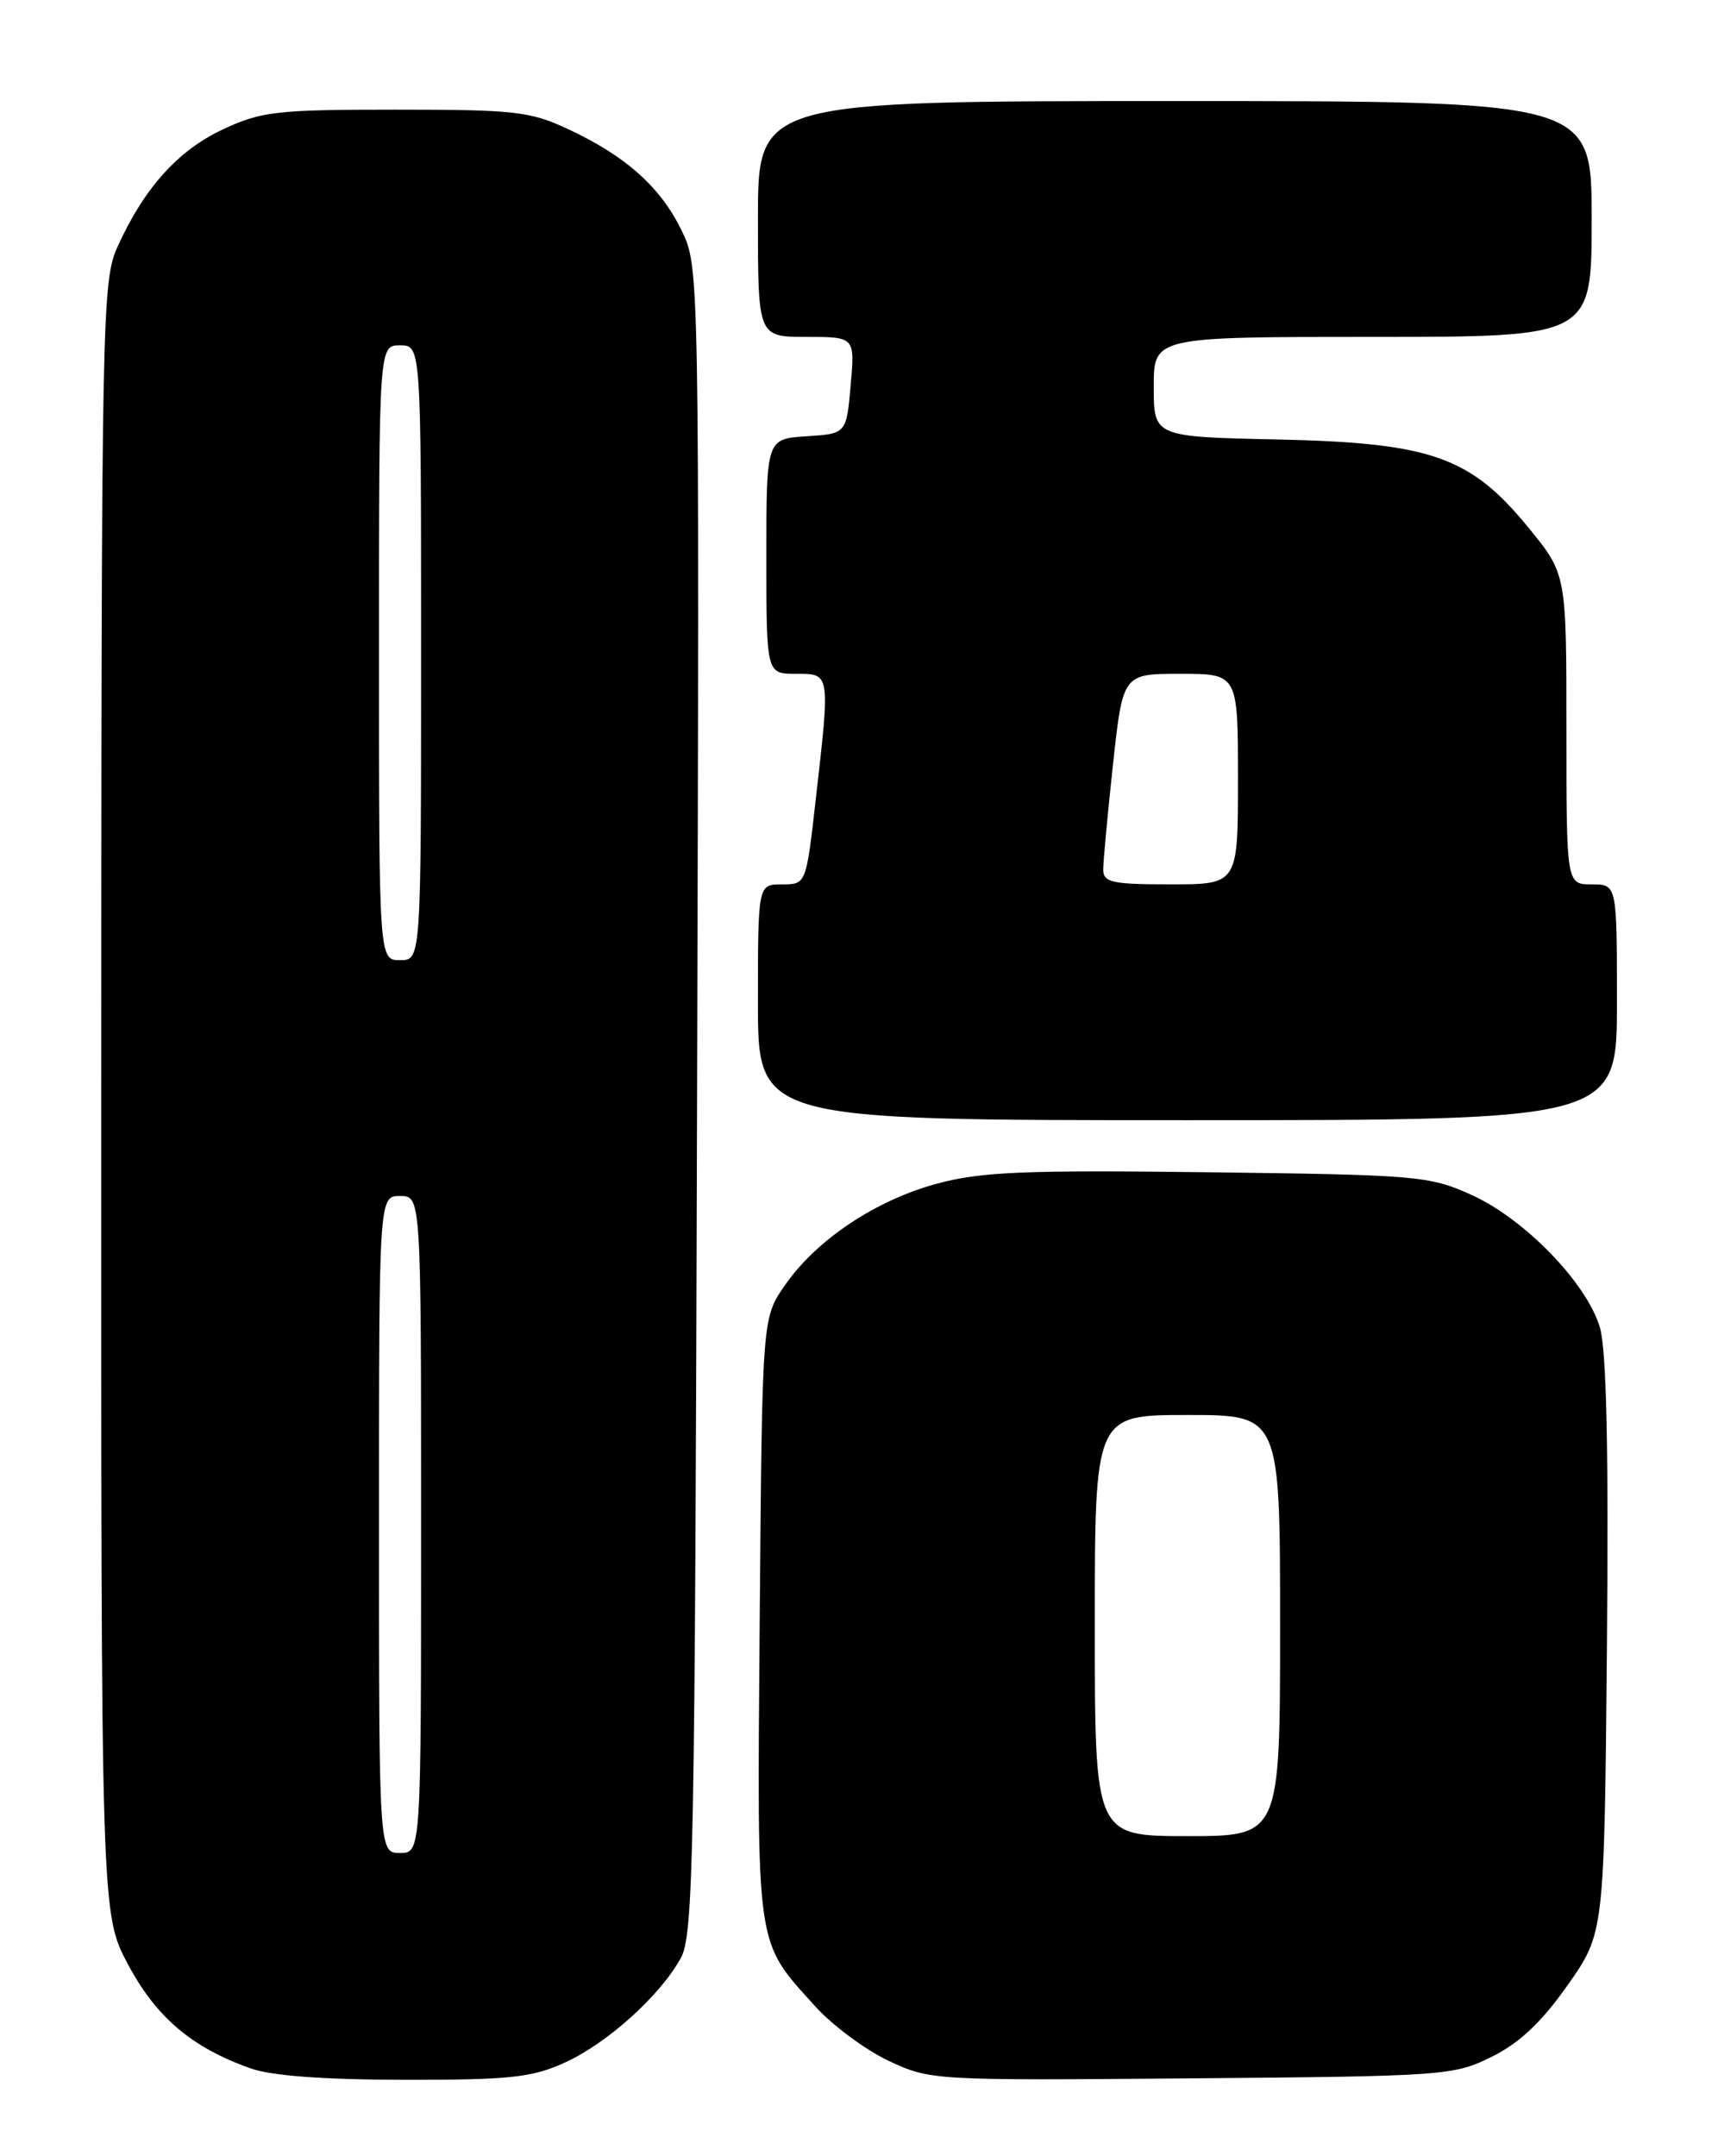 <?xml version="1.0" encoding="UTF-8" standalone="no"?>
<!DOCTYPE svg PUBLIC "-//W3C//DTD SVG 1.1//EN" "http://www.w3.org/Graphics/SVG/1.1/DTD/svg11.dtd" >
<svg xmlns="http://www.w3.org/2000/svg" xmlns:xlink="http://www.w3.org/1999/xlink" version="1.1" viewBox="0 0 204 256">
 <g >
 <path fill="currentColor"
d=" M 67.00 244.92 C 72.06 242.64 78.33 237.01 80.83 232.50 C 82.35 229.77 82.52 220.75 82.77 130.61 C 83.05 31.90 83.04 31.72 80.95 27.39 C 78.45 22.23 74.33 18.54 67.50 15.35 C 62.94 13.22 61.15 13.02 47.00 13.02 C 32.86 13.02 31.06 13.22 26.49 15.35 C 21.15 17.84 17.13 22.31 13.98 29.24 C 12.11 33.36 12.04 36.80 12.02 130.36 C 12.00 227.22 12.00 227.22 15.20 233.23 C 18.55 239.51 22.74 243.07 29.70 245.56 C 32.22 246.46 38.39 246.92 48.00 246.93 C 60.47 246.95 63.13 246.67 67.00 244.92 Z  M 177.15 244.19 C 180.45 242.55 183.06 240.08 186.15 235.69 C 190.50 229.50 190.50 229.50 190.81 195.50 C 191.02 172.16 190.76 160.29 189.98 157.62 C 188.43 152.35 181.05 144.72 174.71 141.86 C 169.74 139.61 168.31 139.49 143.50 139.18 C 121.61 138.91 116.52 139.12 111.28 140.53 C 103.97 142.50 96.92 147.21 93.18 152.63 C 90.50 156.50 90.50 156.50 90.21 192.23 C 89.90 231.93 89.66 230.29 96.81 238.22 C 98.84 240.47 102.75 243.37 105.50 244.67 C 110.46 247.00 110.76 247.02 141.50 246.76 C 171.62 246.51 172.63 246.43 177.15 244.19 Z  M 192.00 119.00 C 192.00 105.00 192.00 105.00 189.00 105.00 C 186.00 105.00 186.00 105.00 186.00 86.59 C 186.00 68.18 186.00 68.18 181.57 62.74 C 174.63 54.22 169.99 52.58 151.75 52.18 C 137.00 51.86 137.00 51.86 137.00 45.93 C 137.00 40.00 137.00 40.00 163.00 40.00 C 189.00 40.00 189.00 40.00 189.00 26.00 C 189.00 12.00 189.00 12.00 139.50 12.00 C 90.00 12.00 90.00 12.00 90.00 26.00 C 90.00 40.00 90.00 40.00 95.76 40.00 C 101.52 40.00 101.52 40.00 101.01 45.75 C 100.50 51.50 100.50 51.50 95.75 51.80 C 91.00 52.11 91.00 52.11 91.00 66.05 C 91.00 80.00 91.00 80.00 94.50 80.00 C 98.62 80.00 98.59 79.78 96.86 94.96 C 95.72 105.00 95.72 105.00 92.86 105.00 C 90.00 105.00 90.00 105.00 90.00 119.00 C 90.00 133.00 90.00 133.00 141.00 133.00 C 192.00 133.00 192.00 133.00 192.00 119.00 Z  M 45.00 181.00 C 45.00 142.00 45.00 142.00 47.50 142.00 C 50.00 142.00 50.00 142.00 50.00 181.00 C 50.00 220.00 50.00 220.00 47.50 220.00 C 45.00 220.00 45.00 220.00 45.00 181.00 Z  M 45.00 77.50 C 45.00 41.00 45.00 41.00 47.50 41.00 C 50.00 41.00 50.00 41.00 50.00 77.50 C 50.00 114.00 50.00 114.00 47.50 114.00 C 45.00 114.00 45.00 114.00 45.00 77.50 Z  M 130.00 193.00 C 130.00 168.00 130.00 168.00 141.00 168.00 C 152.00 168.00 152.00 168.00 152.00 193.00 C 152.00 218.00 152.00 218.00 141.00 218.00 C 130.00 218.00 130.00 218.00 130.00 193.00 Z  M 131.00 103.25 C 131.00 102.29 131.52 96.66 132.16 90.75 C 133.33 80.00 133.33 80.00 140.16 80.00 C 147.00 80.00 147.00 80.00 147.00 92.50 C 147.00 105.00 147.00 105.00 139.00 105.00 C 132.05 105.00 131.00 104.77 131.00 103.25 Z "/>
</g>
</svg>